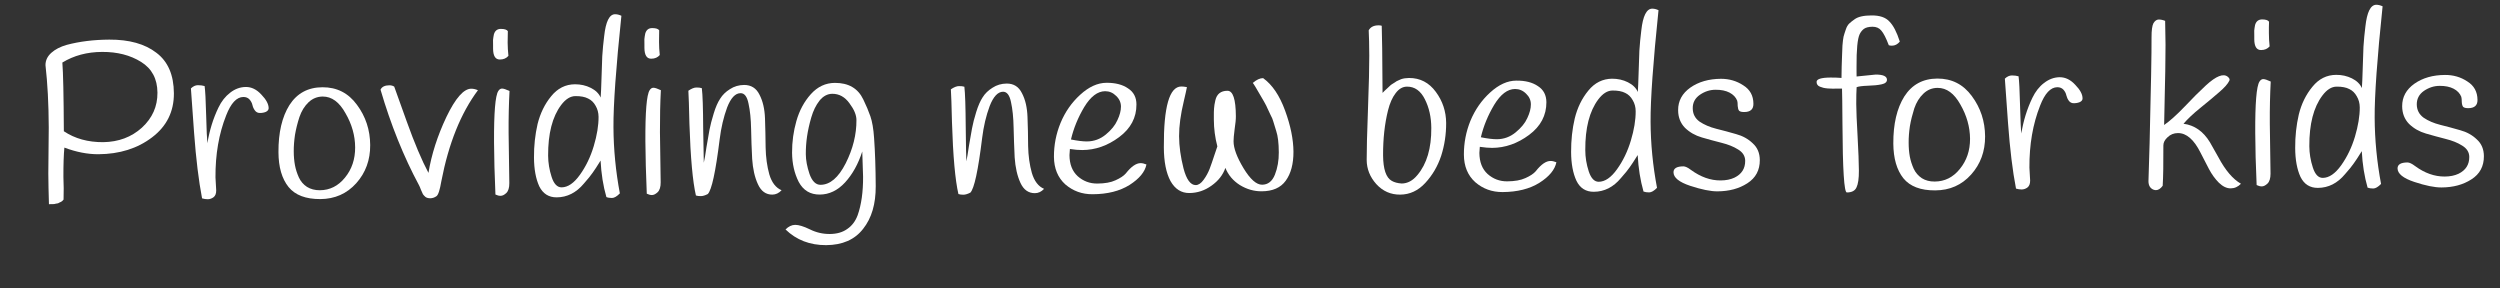 <svg width="52" height="6" viewBox="0 0 52 6" fill="none" xmlns="http://www.w3.org/2000/svg">
<rect x="0" y="0" width="52" height="6" fill="#333333" stroke="none"/>
<path d="M1.014 2.652C1.012 2.161 0.989 1.729 0.946 1.355C0.946 1.257 0.986 1.172 1.067 1.099C1.147 1.027 1.255 0.971 1.389 0.933C1.657 0.862 1.951 0.826 2.272 0.824C2.687 0.822 3.014 0.913 3.252 1.097C3.493 1.278 3.615 1.559 3.617 1.94C3.619 2.32 3.468 2.626 3.163 2.857C2.859 3.089 2.486 3.205 2.047 3.208C1.822 3.209 1.586 3.163 1.339 3.07C1.325 3.221 1.318 3.426 1.319 3.683L1.325 3.915C1.326 3.99 1.324 4.069 1.322 4.151C1.306 4.173 1.289 4.188 1.27 4.198C1.252 4.208 1.238 4.214 1.228 4.217C1.222 4.223 1.211 4.228 1.196 4.231C1.18 4.235 1.169 4.236 1.163 4.236C1.144 4.243 1.123 4.246 1.098 4.246L1.018 4.247C1.011 4.011 1.006 3.798 1.005 3.61L1.014 2.652ZM1.328 2.73C1.557 2.883 1.83 2.959 2.148 2.957C2.466 2.952 2.734 2.852 2.951 2.656C3.169 2.456 3.277 2.214 3.275 1.927C3.273 1.641 3.16 1.428 2.935 1.288C2.709 1.147 2.439 1.078 2.124 1.08C1.812 1.081 1.536 1.155 1.297 1.301C1.314 1.505 1.324 1.982 1.328 2.73Z" fill="white"/>
<path d="M4.482 3.69L4.497 3.959C4.498 4.028 4.478 4.077 4.437 4.106C4.4 4.131 4.361 4.144 4.321 4.144C4.283 4.144 4.244 4.138 4.203 4.126C4.133 3.761 4.077 3.307 4.037 2.763C4 2.219 3.978 1.911 3.971 1.839C4.018 1.794 4.066 1.772 4.116 1.772C4.169 1.772 4.216 1.778 4.256 1.79C4.269 1.881 4.28 2.082 4.288 2.394C4.296 2.705 4.305 2.9 4.314 2.979C4.357 2.714 4.433 2.467 4.544 2.237C4.606 2.107 4.687 2.005 4.786 1.929C4.888 1.849 4.997 1.81 5.113 1.809C5.231 1.808 5.339 1.861 5.437 1.968C5.537 2.071 5.587 2.165 5.588 2.25C5.588 2.281 5.569 2.307 5.532 2.326C5.495 2.342 5.453 2.35 5.406 2.35C5.362 2.35 5.328 2.333 5.303 2.299C5.277 2.264 5.26 2.227 5.251 2.186C5.241 2.142 5.22 2.102 5.189 2.068C5.158 2.034 5.116 2.017 5.062 2.017C4.922 2.018 4.803 2.146 4.704 2.401C4.553 2.782 4.479 3.212 4.482 3.69Z" fill="white"/>
<path d="M6.02 2.186C6.178 1.94 6.407 1.816 6.706 1.815C7.006 1.813 7.245 1.934 7.424 2.179C7.606 2.423 7.698 2.703 7.7 3.017C7.702 3.328 7.605 3.593 7.41 3.811C7.214 4.029 6.965 4.139 6.663 4.141C6.36 4.142 6.14 4.059 6.002 3.89C5.863 3.717 5.793 3.475 5.792 3.164C5.79 2.758 5.866 2.432 6.02 2.186ZM6.228 2.435C6.188 2.558 6.157 2.681 6.136 2.804C6.118 2.926 6.109 3.041 6.11 3.148C6.11 3.252 6.119 3.348 6.135 3.436C6.151 3.521 6.178 3.606 6.216 3.69C6.254 3.772 6.31 3.838 6.385 3.887C6.46 3.934 6.549 3.957 6.652 3.957C6.861 3.956 7.035 3.868 7.175 3.695C7.318 3.521 7.388 3.311 7.387 3.066C7.386 2.821 7.319 2.583 7.186 2.355C7.057 2.122 6.899 2.007 6.712 2.008C6.6 2.009 6.502 2.048 6.418 2.127C6.334 2.207 6.271 2.309 6.228 2.435Z" fill="white"/>
<path d="M7.915 1.865C7.943 1.805 8.004 1.775 8.097 1.774C8.138 1.774 8.172 1.783 8.2 1.802C8.289 2.044 8.376 2.287 8.462 2.532C8.623 2.981 8.773 3.335 8.912 3.596C8.975 3.211 9.1 2.824 9.285 2.433C9.473 2.042 9.645 1.846 9.801 1.845C9.848 1.845 9.895 1.856 9.941 1.877C9.585 2.354 9.331 2.985 9.18 3.769C9.149 3.951 9.116 4.055 9.078 4.081C9.038 4.109 8.996 4.123 8.952 4.124C8.909 4.124 8.874 4.115 8.849 4.096C8.827 4.077 8.81 4.058 8.797 4.04C8.788 4.021 8.774 3.989 8.755 3.946C8.739 3.902 8.726 3.872 8.717 3.856C8.395 3.257 8.128 2.593 7.915 1.865Z" fill="white"/>
<path d="M10.563 0.647C10.56 0.72 10.559 0.8 10.559 0.888C10.56 0.976 10.565 1.067 10.575 1.162C10.532 1.212 10.473 1.238 10.398 1.238C10.304 1.239 10.257 1.163 10.256 1.012C10.256 1.006 10.256 0.982 10.256 0.942C10.255 0.901 10.255 0.865 10.255 0.833C10.258 0.798 10.264 0.759 10.273 0.715C10.295 0.639 10.343 0.601 10.418 0.601C10.492 0.601 10.541 0.616 10.563 0.647ZM10.276 2.961C10.273 2.344 10.302 1.989 10.364 1.894C10.385 1.859 10.412 1.842 10.443 1.842C10.474 1.842 10.526 1.859 10.598 1.893C10.584 2.16 10.577 2.451 10.579 2.766C10.579 2.766 10.584 3.113 10.594 3.808C10.595 3.906 10.573 3.975 10.53 4.016C10.489 4.054 10.45 4.073 10.413 4.073C10.379 4.074 10.343 4.064 10.305 4.046C10.287 3.637 10.278 3.275 10.276 2.961Z" fill="white"/>
<path d="M12.925 0.328C12.812 1.411 12.757 2.183 12.76 2.645C12.762 3.105 12.807 3.564 12.893 4.022C12.831 4.086 12.777 4.117 12.73 4.118C12.683 4.118 12.644 4.112 12.613 4.099C12.546 3.867 12.506 3.614 12.492 3.34C12.418 3.46 12.362 3.546 12.325 3.596C12.291 3.647 12.23 3.721 12.144 3.819C11.986 4.008 11.797 4.104 11.579 4.105C11.414 4.106 11.293 4.029 11.217 3.876C11.145 3.719 11.108 3.519 11.107 3.277C11.105 3.032 11.131 2.799 11.182 2.578C11.238 2.355 11.332 2.162 11.465 2.001C11.598 1.837 11.763 1.754 11.96 1.753C12.078 1.753 12.187 1.777 12.287 1.827C12.387 1.877 12.457 1.944 12.494 2.029C12.5 1.944 12.506 1.813 12.511 1.637C12.516 1.461 12.522 1.305 12.527 1.17C12.536 1.032 12.549 0.892 12.567 0.75C12.6 0.448 12.675 0.296 12.794 0.296C12.835 0.296 12.878 0.306 12.925 0.328ZM12.388 2.199C12.35 2.13 12.298 2.08 12.232 2.049C12.167 2.015 12.079 1.998 11.97 1.999C11.864 1.999 11.765 2.061 11.672 2.184C11.489 2.427 11.399 2.779 11.401 3.238C11.402 3.386 11.426 3.533 11.474 3.681C11.521 3.825 11.59 3.897 11.681 3.897C11.812 3.896 11.939 3.809 12.063 3.635C12.187 3.462 12.283 3.263 12.35 3.039C12.418 2.812 12.451 2.609 12.45 2.43C12.449 2.345 12.429 2.268 12.388 2.199Z" fill="white"/>
<path d="M13.711 0.63C13.709 0.703 13.707 0.783 13.708 0.871C13.708 0.959 13.713 1.05 13.723 1.145C13.68 1.195 13.621 1.221 13.546 1.221C13.452 1.222 13.405 1.146 13.404 0.995C13.404 0.989 13.404 0.966 13.404 0.925C13.404 0.884 13.404 0.848 13.403 0.816C13.406 0.782 13.412 0.742 13.421 0.698C13.443 0.622 13.491 0.584 13.566 0.584C13.641 0.584 13.689 0.599 13.711 0.63ZM13.424 2.944C13.421 2.327 13.45 1.972 13.512 1.877C13.534 1.842 13.56 1.825 13.591 1.825C13.623 1.825 13.674 1.842 13.746 1.876C13.732 2.143 13.726 2.434 13.727 2.749C13.727 2.749 13.732 3.096 13.742 3.791C13.743 3.889 13.721 3.958 13.678 3.999C13.637 4.037 13.599 4.056 13.561 4.057C13.527 4.057 13.491 4.047 13.453 4.029C13.436 3.62 13.426 3.258 13.424 2.944Z" fill="white"/>
<path d="M16.257 3.957C16.201 4.017 16.137 4.047 16.065 4.048C15.931 4.049 15.831 3.977 15.765 3.832C15.698 3.688 15.659 3.512 15.645 3.305C15.634 3.097 15.627 2.89 15.623 2.682C15.619 2.474 15.601 2.298 15.569 2.154C15.54 2.009 15.485 1.937 15.404 1.938C15.294 1.938 15.201 2.038 15.124 2.236C15.051 2.435 14.999 2.655 14.969 2.898C14.885 3.574 14.803 3.954 14.722 4.036C14.666 4.065 14.618 4.079 14.578 4.079C14.537 4.08 14.503 4.075 14.475 4.066C14.408 3.777 14.363 3.278 14.34 2.571C14.332 2.219 14.325 1.991 14.318 1.887C14.383 1.843 14.439 1.82 14.486 1.82C14.533 1.82 14.57 1.824 14.598 1.834C14.615 1.969 14.624 2.245 14.626 2.664C14.632 3.082 14.636 3.323 14.639 3.385C14.655 3.319 14.673 3.212 14.694 3.064C14.718 2.916 14.739 2.795 14.757 2.701C14.776 2.603 14.805 2.49 14.845 2.361C14.884 2.231 14.929 2.129 14.979 2.053C15.028 1.974 15.096 1.908 15.183 1.854C15.27 1.797 15.368 1.768 15.478 1.767C15.624 1.767 15.731 1.834 15.797 1.969C15.866 2.1 15.905 2.265 15.912 2.463C15.919 2.662 15.923 2.863 15.925 3.067C15.929 3.272 15.955 3.459 16.002 3.628C16.053 3.798 16.138 3.907 16.257 3.957Z" fill="white"/>
<path d="M17.366 1.724C17.65 1.723 17.847 1.838 17.957 2.07C18.017 2.193 18.066 2.309 18.104 2.419C18.142 2.528 18.168 2.679 18.181 2.871C18.202 3.163 18.213 3.497 18.215 3.871C18.217 4.242 18.13 4.538 17.953 4.76C17.78 4.984 17.523 5.097 17.183 5.099C16.846 5.1 16.565 4.992 16.339 4.773C16.401 4.71 16.468 4.678 16.54 4.677C16.614 4.677 16.716 4.708 16.844 4.77C16.976 4.836 17.114 4.868 17.261 4.867C17.408 4.866 17.529 4.831 17.625 4.761C17.722 4.695 17.793 4.6 17.839 4.477C17.916 4.26 17.954 3.992 17.952 3.674C17.952 3.627 17.946 3.453 17.935 3.151C17.852 3.409 17.733 3.624 17.578 3.794C17.423 3.962 17.247 4.046 17.051 4.047C16.854 4.048 16.709 3.961 16.614 3.785C16.523 3.607 16.477 3.404 16.475 3.177C16.474 2.951 16.504 2.731 16.565 2.517C16.627 2.299 16.727 2.113 16.866 1.958C17.006 1.803 17.172 1.725 17.366 1.724ZM16.874 2.444C16.834 2.583 16.805 2.713 16.787 2.836C16.769 2.959 16.76 3.083 16.761 3.209C16.762 3.332 16.787 3.468 16.838 3.619C16.892 3.77 16.969 3.845 17.068 3.844C17.265 3.843 17.439 3.694 17.59 3.398C17.741 3.098 17.816 2.798 17.814 2.496C17.814 2.392 17.765 2.276 17.668 2.147C17.573 2.016 17.454 1.95 17.311 1.951C17.211 1.952 17.122 1.999 17.045 2.094C16.971 2.189 16.914 2.305 16.874 2.444Z" fill="white"/>
<path d="M21.717 3.928C21.661 3.988 21.598 4.018 21.526 4.018C21.392 4.019 21.291 3.947 21.225 3.803C21.159 3.659 21.119 3.483 21.105 3.275C21.095 3.068 21.088 2.86 21.083 2.653C21.079 2.445 21.061 2.269 21.029 2.125C21 1.98 20.945 1.908 20.864 1.908C20.755 1.909 20.662 2.009 20.585 2.207C20.511 2.406 20.459 2.626 20.429 2.868C20.346 3.545 20.264 3.925 20.183 4.007C20.127 4.035 20.079 4.05 20.038 4.05C19.997 4.05 19.963 4.046 19.935 4.036C19.868 3.747 19.823 3.249 19.801 2.542C19.793 2.189 19.785 1.961 19.778 1.858C19.844 1.813 19.9 1.791 19.946 1.791C19.993 1.79 20.031 1.795 20.059 1.804C20.075 1.939 20.084 2.216 20.087 2.634C20.092 3.053 20.096 3.293 20.1 3.356C20.115 3.29 20.133 3.183 20.154 3.035C20.178 2.887 20.2 2.766 20.218 2.671C20.236 2.574 20.265 2.46 20.305 2.331C20.345 2.202 20.389 2.1 20.439 2.024C20.488 1.945 20.557 1.879 20.644 1.825C20.731 1.768 20.829 1.739 20.938 1.738C21.085 1.737 21.191 1.804 21.257 1.939C21.327 2.071 21.365 2.236 21.372 2.434C21.38 2.632 21.384 2.833 21.385 3.038C21.389 3.242 21.415 3.429 21.463 3.599C21.514 3.768 21.598 3.878 21.717 3.928Z" fill="white"/>
<path d="M22.254 3.099C22.248 3.162 22.245 3.205 22.245 3.227C22.246 3.415 22.303 3.561 22.416 3.665C22.532 3.768 22.668 3.819 22.824 3.818C22.98 3.817 23.106 3.795 23.202 3.75C23.302 3.705 23.373 3.658 23.417 3.607C23.528 3.465 23.631 3.394 23.724 3.393C23.759 3.393 23.799 3.402 23.846 3.421C23.816 3.575 23.698 3.717 23.493 3.848C23.291 3.974 23.035 4.039 22.727 4.04C22.508 4.042 22.319 3.973 22.159 3.836C22.003 3.695 21.924 3.504 21.922 3.261C21.921 3.019 21.966 2.785 22.059 2.558C22.154 2.328 22.291 2.132 22.468 1.971C22.648 1.806 22.83 1.723 23.014 1.722C23.201 1.721 23.351 1.76 23.463 1.838C23.579 1.913 23.638 2.024 23.638 2.172C23.64 2.445 23.519 2.673 23.277 2.853C23.038 3.031 22.782 3.12 22.511 3.121C22.439 3.122 22.354 3.114 22.254 3.099ZM22.608 2.942C22.755 2.941 22.886 2.893 23.001 2.798C23.116 2.703 23.196 2.604 23.242 2.5C23.292 2.395 23.316 2.301 23.316 2.216C23.315 2.131 23.282 2.057 23.216 1.995C23.15 1.929 23.074 1.897 22.986 1.897C22.831 1.898 22.686 2.007 22.553 2.225C22.423 2.443 22.331 2.668 22.276 2.901C22.413 2.929 22.524 2.942 22.608 2.942Z" fill="white"/>
<path d="M25.488 3.492C25.438 3.637 25.342 3.761 25.199 3.862C25.059 3.963 24.905 4.014 24.737 4.015C24.572 4.016 24.442 3.934 24.347 3.767C24.256 3.598 24.209 3.364 24.208 3.065C24.203 2.222 24.324 1.8 24.571 1.799C24.602 1.799 24.641 1.803 24.688 1.812C24.679 1.863 24.657 1.959 24.624 2.101C24.557 2.378 24.524 2.622 24.525 2.832C24.526 3.043 24.557 3.266 24.617 3.502C24.678 3.734 24.763 3.85 24.872 3.85C24.928 3.849 24.982 3.813 25.035 3.74C25.088 3.668 25.129 3.592 25.16 3.513C25.191 3.431 25.223 3.338 25.257 3.234C25.291 3.13 25.312 3.067 25.321 3.045C25.273 2.863 25.249 2.677 25.248 2.489C25.248 2.479 25.248 2.451 25.248 2.404C25.247 2.353 25.249 2.305 25.252 2.258C25.254 2.21 25.264 2.154 25.279 2.088C25.309 1.955 25.393 1.889 25.53 1.888C25.646 1.887 25.704 2.063 25.706 2.416C25.707 2.478 25.698 2.57 25.68 2.689C25.665 2.809 25.657 2.892 25.658 2.939C25.658 3.084 25.728 3.271 25.866 3.5C26.005 3.729 26.134 3.843 26.252 3.842C26.374 3.841 26.462 3.772 26.518 3.633C26.573 3.494 26.6 3.34 26.599 3.17C26.598 2.975 26.58 2.828 26.546 2.727C26.514 2.623 26.493 2.556 26.484 2.525C26.477 2.493 26.457 2.445 26.422 2.379C26.39 2.31 26.37 2.266 26.36 2.247C26.354 2.228 26.331 2.183 26.29 2.11C26.249 2.038 26.225 1.998 26.219 1.988C26.127 1.828 26.074 1.74 26.058 1.725C26.136 1.658 26.207 1.625 26.273 1.625C26.464 1.762 26.616 1.988 26.73 2.301C26.844 2.612 26.902 2.897 26.904 3.155C26.905 3.409 26.851 3.611 26.743 3.759C26.638 3.905 26.471 3.978 26.243 3.979C26.084 3.98 25.933 3.937 25.789 3.849C25.648 3.759 25.547 3.64 25.488 3.492Z" fill="white"/>
<path d="M28.469 0.631C28.506 0.562 28.575 0.527 28.674 0.527C28.696 0.526 28.718 0.529 28.74 0.536C28.747 0.702 28.753 1.168 28.757 1.932C28.76 1.929 28.774 1.915 28.799 1.889C28.826 1.864 28.844 1.848 28.85 1.842C28.856 1.836 28.872 1.821 28.896 1.799C28.921 1.774 28.94 1.758 28.952 1.752C28.968 1.742 28.988 1.73 29.013 1.714C29.038 1.695 29.059 1.682 29.078 1.676C29.097 1.666 29.119 1.656 29.143 1.647C29.19 1.631 29.245 1.623 29.307 1.622C29.538 1.621 29.724 1.718 29.866 1.912C30.007 2.103 30.078 2.318 30.08 2.557C30.081 2.796 30.046 3.024 29.976 3.242C29.905 3.456 29.795 3.644 29.646 3.805C29.498 3.966 29.323 4.047 29.124 4.048C28.927 4.05 28.761 3.976 28.627 3.829C28.495 3.682 28.428 3.514 28.427 3.326C28.426 3.134 28.435 2.781 28.454 2.269C28.473 1.753 28.482 1.383 28.481 1.16C28.48 0.933 28.476 0.757 28.469 0.631ZM29.155 3.817C29.277 3.816 29.386 3.758 29.482 3.641C29.677 3.41 29.774 3.084 29.771 2.663C29.77 2.436 29.725 2.237 29.637 2.064C29.549 1.888 29.425 1.801 29.266 1.802C29.176 1.802 29.096 1.848 29.028 1.94C28.96 2.028 28.908 2.147 28.871 2.295C28.801 2.575 28.767 2.887 28.768 3.229C28.77 3.519 28.83 3.696 28.949 3.762C29.002 3.793 29.071 3.811 29.155 3.817Z" fill="white"/>
<path d="M30.78 3.054C30.774 3.116 30.771 3.159 30.771 3.181C30.773 3.37 30.829 3.516 30.942 3.619C31.058 3.722 31.194 3.773 31.35 3.772C31.506 3.771 31.632 3.749 31.729 3.704C31.828 3.66 31.9 3.612 31.943 3.562C32.055 3.419 32.157 3.348 32.251 3.348C32.285 3.347 32.326 3.357 32.373 3.375C32.342 3.529 32.225 3.672 32.02 3.802C31.817 3.929 31.562 3.993 31.253 3.995C31.035 3.996 30.846 3.928 30.686 3.79C30.529 3.649 30.45 3.458 30.449 3.216C30.448 2.974 30.493 2.739 30.585 2.512C30.681 2.282 30.817 2.086 30.994 1.925C31.174 1.76 31.356 1.677 31.54 1.677C31.727 1.675 31.877 1.714 31.99 1.792C32.106 1.867 32.164 1.978 32.165 2.126C32.166 2.4 32.046 2.627 31.804 2.807C31.564 2.985 31.309 3.074 31.038 3.076C30.966 3.076 30.88 3.069 30.78 3.054ZM31.135 2.896C31.282 2.895 31.412 2.847 31.527 2.752C31.642 2.657 31.723 2.558 31.769 2.454C31.818 2.35 31.843 2.255 31.842 2.17C31.842 2.085 31.809 2.012 31.743 1.949C31.677 1.883 31.6 1.851 31.513 1.851C31.357 1.852 31.213 1.961 31.08 2.179C30.95 2.397 30.857 2.622 30.802 2.855C30.94 2.883 31.051 2.896 31.135 2.896Z" fill="white"/>
<path d="M34.497 0.212C34.385 1.295 34.329 2.067 34.332 2.53C34.334 2.989 34.379 3.448 34.466 3.907C34.404 3.97 34.349 4.002 34.302 4.002C34.256 4.002 34.217 3.996 34.185 3.984C34.119 3.751 34.078 3.498 34.064 3.225C33.99 3.345 33.934 3.43 33.897 3.48C33.863 3.531 33.803 3.605 33.716 3.703C33.558 3.893 33.37 3.988 33.151 3.989C32.986 3.99 32.865 3.914 32.79 3.76C32.717 3.603 32.68 3.403 32.679 3.161C32.678 2.916 32.703 2.683 32.755 2.463C32.81 2.239 32.904 2.047 33.037 1.885C33.17 1.721 33.335 1.639 33.532 1.637C33.65 1.637 33.76 1.661 33.86 1.711C33.96 1.761 34.029 1.828 34.067 1.913C34.072 1.828 34.078 1.697 34.083 1.521C34.089 1.345 34.094 1.189 34.099 1.054C34.108 0.916 34.121 0.776 34.139 0.634C34.172 0.332 34.248 0.181 34.366 0.18C34.407 0.18 34.45 0.19 34.497 0.212ZM33.96 2.083C33.922 2.014 33.87 1.964 33.805 1.933C33.739 1.899 33.651 1.882 33.542 1.883C33.436 1.883 33.337 1.945 33.244 2.068C33.061 2.312 32.971 2.663 32.974 3.122C32.974 3.27 32.998 3.417 33.046 3.565C33.094 3.709 33.163 3.781 33.253 3.781C33.384 3.78 33.511 3.693 33.635 3.519C33.759 3.346 33.855 3.147 33.922 2.923C33.99 2.697 34.023 2.494 34.022 2.314C34.022 2.229 34.001 2.152 33.96 2.083Z" fill="white"/>
<path d="M36.134 2.095C36.106 2.023 36.052 1.967 35.974 1.926C35.896 1.886 35.799 1.866 35.684 1.867C35.568 1.867 35.459 1.902 35.357 1.972C35.257 2.042 35.208 2.135 35.209 2.251C35.209 2.368 35.256 2.46 35.35 2.529C35.447 2.594 35.563 2.644 35.697 2.678C35.835 2.712 35.972 2.749 36.11 2.789C36.247 2.826 36.363 2.89 36.457 2.981C36.554 3.068 36.603 3.184 36.604 3.329C36.605 3.54 36.519 3.7 36.345 3.812C36.174 3.923 35.967 3.979 35.723 3.98C35.58 3.981 35.391 3.942 35.156 3.865C34.925 3.788 34.809 3.694 34.809 3.584C34.808 3.502 34.877 3.461 35.014 3.46C35.054 3.46 35.108 3.485 35.173 3.535C35.374 3.681 35.578 3.754 35.787 3.753C35.9 3.753 35.996 3.733 36.077 3.695C36.227 3.622 36.301 3.505 36.3 3.345C36.299 3.247 36.251 3.169 36.154 3.11C36.06 3.05 35.944 3.004 35.807 2.97C35.672 2.936 35.536 2.899 35.399 2.859C35.261 2.819 35.144 2.752 35.047 2.658C34.953 2.561 34.905 2.438 34.905 2.291C34.904 2.099 34.989 1.943 35.159 1.822C35.33 1.702 35.542 1.641 35.795 1.639C35.966 1.639 36.121 1.683 36.259 1.774C36.4 1.861 36.471 1.99 36.471 2.16C36.472 2.273 36.408 2.33 36.281 2.33C36.227 2.331 36.191 2.321 36.173 2.303C36.157 2.284 36.148 2.251 36.144 2.204C36.144 2.153 36.141 2.117 36.134 2.095Z" fill="white"/>
<path d="M38.414 4.003C38.358 4.004 38.328 3.527 38.323 2.574C38.32 2.172 38.318 1.928 38.314 1.843L38.22 1.843C38.177 1.844 38.142 1.844 38.117 1.844C38.093 1.841 38.06 1.84 38.019 1.84C37.982 1.837 37.95 1.832 37.925 1.826C37.904 1.82 37.88 1.812 37.855 1.803C37.808 1.784 37.785 1.751 37.785 1.704C37.784 1.645 37.881 1.614 38.074 1.613C38.158 1.613 38.235 1.615 38.303 1.621C38.306 1.558 38.307 1.478 38.307 1.381C38.309 1.28 38.312 1.203 38.315 1.149C38.318 1.093 38.321 1.025 38.323 0.947C38.329 0.868 38.337 0.807 38.346 0.762C38.358 0.718 38.373 0.669 38.392 0.616C38.41 0.559 38.435 0.517 38.466 0.488C38.497 0.46 38.532 0.431 38.573 0.403C38.644 0.349 38.763 0.321 38.928 0.321C39.097 0.32 39.22 0.361 39.298 0.446C39.38 0.527 39.453 0.667 39.516 0.865C39.469 0.922 39.415 0.95 39.353 0.95C39.331 0.951 39.309 0.948 39.287 0.941C39.23 0.791 39.178 0.689 39.131 0.636C39.087 0.582 39.026 0.556 38.948 0.556C38.87 0.557 38.811 0.571 38.77 0.6C38.733 0.628 38.704 0.665 38.682 0.709C38.636 0.803 38.614 1.031 38.616 1.393C38.616 1.409 38.616 1.437 38.616 1.478C38.616 1.519 38.617 1.557 38.617 1.591L39.014 1.551C39.17 1.551 39.248 1.586 39.249 1.659C39.249 1.706 39.212 1.738 39.137 1.754C39.062 1.77 38.967 1.78 38.852 1.783C38.739 1.787 38.661 1.797 38.618 1.813C38.612 1.901 38.61 2.018 38.61 2.162C38.611 2.304 38.62 2.53 38.638 2.841C38.655 3.15 38.664 3.385 38.665 3.549C38.666 3.713 38.649 3.829 38.615 3.898C38.584 3.968 38.517 4.003 38.414 4.003Z" fill="white"/>
<path d="M39.61 2.006C39.768 1.76 39.996 1.636 40.296 1.634C40.596 1.633 40.835 1.754 41.014 1.998C41.196 2.243 41.288 2.522 41.29 2.837C41.291 3.148 41.195 3.413 40.999 3.631C40.804 3.849 40.555 3.959 40.252 3.96C39.95 3.962 39.729 3.878 39.591 3.709C39.453 3.537 39.383 3.295 39.381 2.984C39.379 2.578 39.456 2.252 39.61 2.006ZM39.817 2.255C39.778 2.378 39.747 2.501 39.726 2.623C39.708 2.746 39.699 2.861 39.7 2.968C39.7 3.072 39.708 3.168 39.724 3.256C39.74 3.34 39.767 3.425 39.805 3.51C39.843 3.591 39.9 3.657 39.975 3.707C40.05 3.754 40.139 3.777 40.242 3.776C40.451 3.775 40.625 3.688 40.765 3.514C40.907 3.34 40.978 3.131 40.977 2.886C40.975 2.64 40.908 2.403 40.776 2.174C40.647 1.942 40.489 1.827 40.302 1.828C40.189 1.828 40.091 1.868 40.008 1.947C39.924 2.026 39.86 2.129 39.817 2.255Z" fill="white"/>
<path d="M42.212 3.487L42.227 3.756C42.227 3.826 42.207 3.874 42.167 3.903C42.13 3.928 42.091 3.941 42.05 3.941C42.013 3.941 41.974 3.935 41.933 3.923C41.862 3.559 41.807 3.104 41.767 2.56C41.729 2.017 41.708 1.708 41.701 1.636C41.747 1.592 41.796 1.57 41.846 1.569C41.899 1.569 41.945 1.575 41.986 1.587C41.999 1.679 42.009 1.88 42.017 2.191C42.025 2.502 42.034 2.697 42.044 2.776C42.086 2.512 42.163 2.264 42.274 2.034C42.336 1.905 42.416 1.802 42.516 1.726C42.618 1.647 42.727 1.607 42.842 1.606C42.961 1.606 43.069 1.659 43.166 1.765C43.267 1.868 43.317 1.962 43.317 2.047C43.318 2.079 43.299 2.104 43.262 2.123C43.224 2.139 43.182 2.147 43.136 2.147C43.092 2.148 43.057 2.13 43.032 2.096C43.007 2.062 42.99 2.024 42.98 1.983C42.971 1.939 42.95 1.9 42.919 1.865C42.887 1.831 42.845 1.814 42.792 1.814C42.652 1.815 42.532 1.943 42.434 2.198C42.283 2.58 42.209 3.009 42.212 3.487Z" fill="white"/>
<path d="M45.035 0.434C45.04 0.654 45.042 0.819 45.043 0.929C45.043 1.036 45.042 1.143 45.04 1.25C45.04 1.357 45.037 1.565 45.029 1.873C45.022 2.178 45.017 2.42 45.014 2.6C45.133 2.517 45.274 2.391 45.438 2.22C45.602 2.046 45.752 1.897 45.885 1.774C46.096 1.581 46.247 1.522 46.338 1.597C46.372 1.625 46.383 1.652 46.371 1.677C46.34 1.743 46.269 1.824 46.157 1.919C46.048 2.014 45.92 2.121 45.77 2.242C45.621 2.362 45.503 2.473 45.417 2.574C45.645 2.604 45.828 2.732 45.966 2.958C46.026 3.061 46.084 3.165 46.141 3.268C46.286 3.541 46.443 3.726 46.612 3.822C46.55 3.886 46.478 3.918 46.397 3.918C46.316 3.918 46.235 3.88 46.153 3.801C46.075 3.723 46.006 3.628 45.946 3.515C45.889 3.402 45.831 3.289 45.771 3.176C45.635 2.903 45.478 2.767 45.301 2.768C45.217 2.768 45.145 2.797 45.086 2.854C45.027 2.908 44.998 2.965 44.998 3.024C45 3.402 44.995 3.682 44.984 3.864C44.94 3.924 44.894 3.954 44.844 3.955C44.828 3.955 44.811 3.952 44.792 3.945C44.724 3.917 44.689 3.859 44.688 3.771C44.691 3.683 44.699 3.416 44.712 2.969C44.74 1.827 44.754 1.098 44.752 0.78C44.751 0.632 44.765 0.533 44.792 0.482C44.823 0.432 44.859 0.407 44.9 0.406C44.943 0.406 44.989 0.415 45.035 0.434Z" fill="white"/>
<path d="M47.196 0.451C47.193 0.523 47.192 0.603 47.193 0.691C47.193 0.779 47.198 0.871 47.208 0.965C47.165 1.015 47.105 1.041 47.031 1.041C46.937 1.042 46.89 0.967 46.889 0.816C46.889 0.809 46.889 0.786 46.889 0.745C46.888 0.704 46.888 0.668 46.888 0.636C46.891 0.602 46.897 0.562 46.906 0.518C46.928 0.443 46.976 0.405 47.051 0.404C47.125 0.404 47.174 0.419 47.196 0.451ZM46.909 2.764C46.906 2.148 46.935 1.792 46.997 1.697C47.018 1.663 47.045 1.645 47.076 1.645C47.107 1.645 47.159 1.662 47.231 1.696C47.217 1.963 47.21 2.254 47.212 2.569C47.212 2.569 47.217 2.916 47.227 3.612C47.227 3.709 47.206 3.778 47.163 3.819C47.122 3.857 47.083 3.877 47.046 3.877C47.011 3.877 46.976 3.868 46.938 3.849C46.92 3.44 46.91 3.079 46.909 2.764Z" fill="white"/>
<path d="M49.558 0.131C49.445 1.214 49.39 1.986 49.393 2.449C49.395 2.908 49.44 3.367 49.526 3.826C49.464 3.889 49.41 3.921 49.363 3.921C49.316 3.921 49.277 3.915 49.246 3.903C49.179 3.67 49.139 3.417 49.125 3.144C49.051 3.264 48.995 3.349 48.958 3.399C48.924 3.45 48.864 3.524 48.777 3.622C48.619 3.812 48.43 3.907 48.212 3.908C48.047 3.909 47.926 3.833 47.85 3.679C47.778 3.522 47.741 3.323 47.74 3.08C47.738 2.835 47.764 2.602 47.815 2.382C47.87 2.158 47.965 1.966 48.098 1.805C48.231 1.64 48.396 1.558 48.592 1.557C48.711 1.556 48.82 1.581 48.92 1.63C49.02 1.68 49.09 1.747 49.127 1.832C49.133 1.747 49.139 1.617 49.144 1.44C49.149 1.264 49.155 1.109 49.16 0.973C49.169 0.835 49.182 0.695 49.2 0.553C49.233 0.251 49.308 0.1 49.427 0.099C49.467 0.099 49.511 0.11 49.558 0.131ZM49.021 2.003C48.983 1.934 48.931 1.883 48.865 1.852C48.8 1.818 48.712 1.801 48.603 1.802C48.497 1.802 48.398 1.864 48.305 1.988C48.122 2.231 48.032 2.582 48.034 3.041C48.035 3.189 48.059 3.337 48.107 3.484C48.154 3.629 48.223 3.701 48.314 3.7C48.445 3.699 48.572 3.612 48.696 3.439C48.82 3.265 48.916 3.066 48.983 2.843C49.05 2.616 49.084 2.413 49.083 2.233C49.082 2.148 49.062 2.072 49.021 2.003Z" fill="white"/>
<path d="M51.195 2.014C51.166 1.942 51.113 1.886 51.035 1.845C50.957 1.805 50.86 1.785 50.745 1.786C50.629 1.786 50.52 1.821 50.417 1.891C50.318 1.961 50.269 2.054 50.269 2.17C50.27 2.287 50.317 2.379 50.411 2.448C50.508 2.514 50.624 2.563 50.758 2.597C50.896 2.631 51.033 2.668 51.171 2.708C51.308 2.745 51.424 2.809 51.518 2.9C51.615 2.987 51.664 3.103 51.665 3.248C51.666 3.459 51.58 3.62 51.405 3.731C51.234 3.842 51.027 3.898 50.784 3.899C50.64 3.9 50.452 3.862 50.217 3.784C49.986 3.707 49.87 3.613 49.869 3.503C49.869 3.421 49.937 3.38 50.075 3.379C50.115 3.379 50.168 3.404 50.234 3.454C50.434 3.601 50.639 3.673 50.848 3.672C50.961 3.672 51.057 3.652 51.138 3.614C51.287 3.541 51.362 3.424 51.361 3.264C51.36 3.166 51.311 3.088 51.214 3.029C51.12 2.969 51.005 2.923 50.867 2.889C50.733 2.855 50.597 2.818 50.46 2.778C50.322 2.738 50.205 2.671 50.108 2.577C50.014 2.48 49.966 2.358 49.965 2.21C49.964 2.018 50.049 1.862 50.22 1.741C50.391 1.621 50.603 1.56 50.856 1.559C51.027 1.558 51.182 1.602 51.319 1.693C51.46 1.78 51.531 1.909 51.532 2.079C51.533 2.192 51.469 2.249 51.341 2.25C51.288 2.25 51.252 2.241 51.233 2.222C51.218 2.203 51.208 2.17 51.205 2.123C51.205 2.073 51.201 2.036 51.195 2.014Z" fill="white"/>
</svg>
